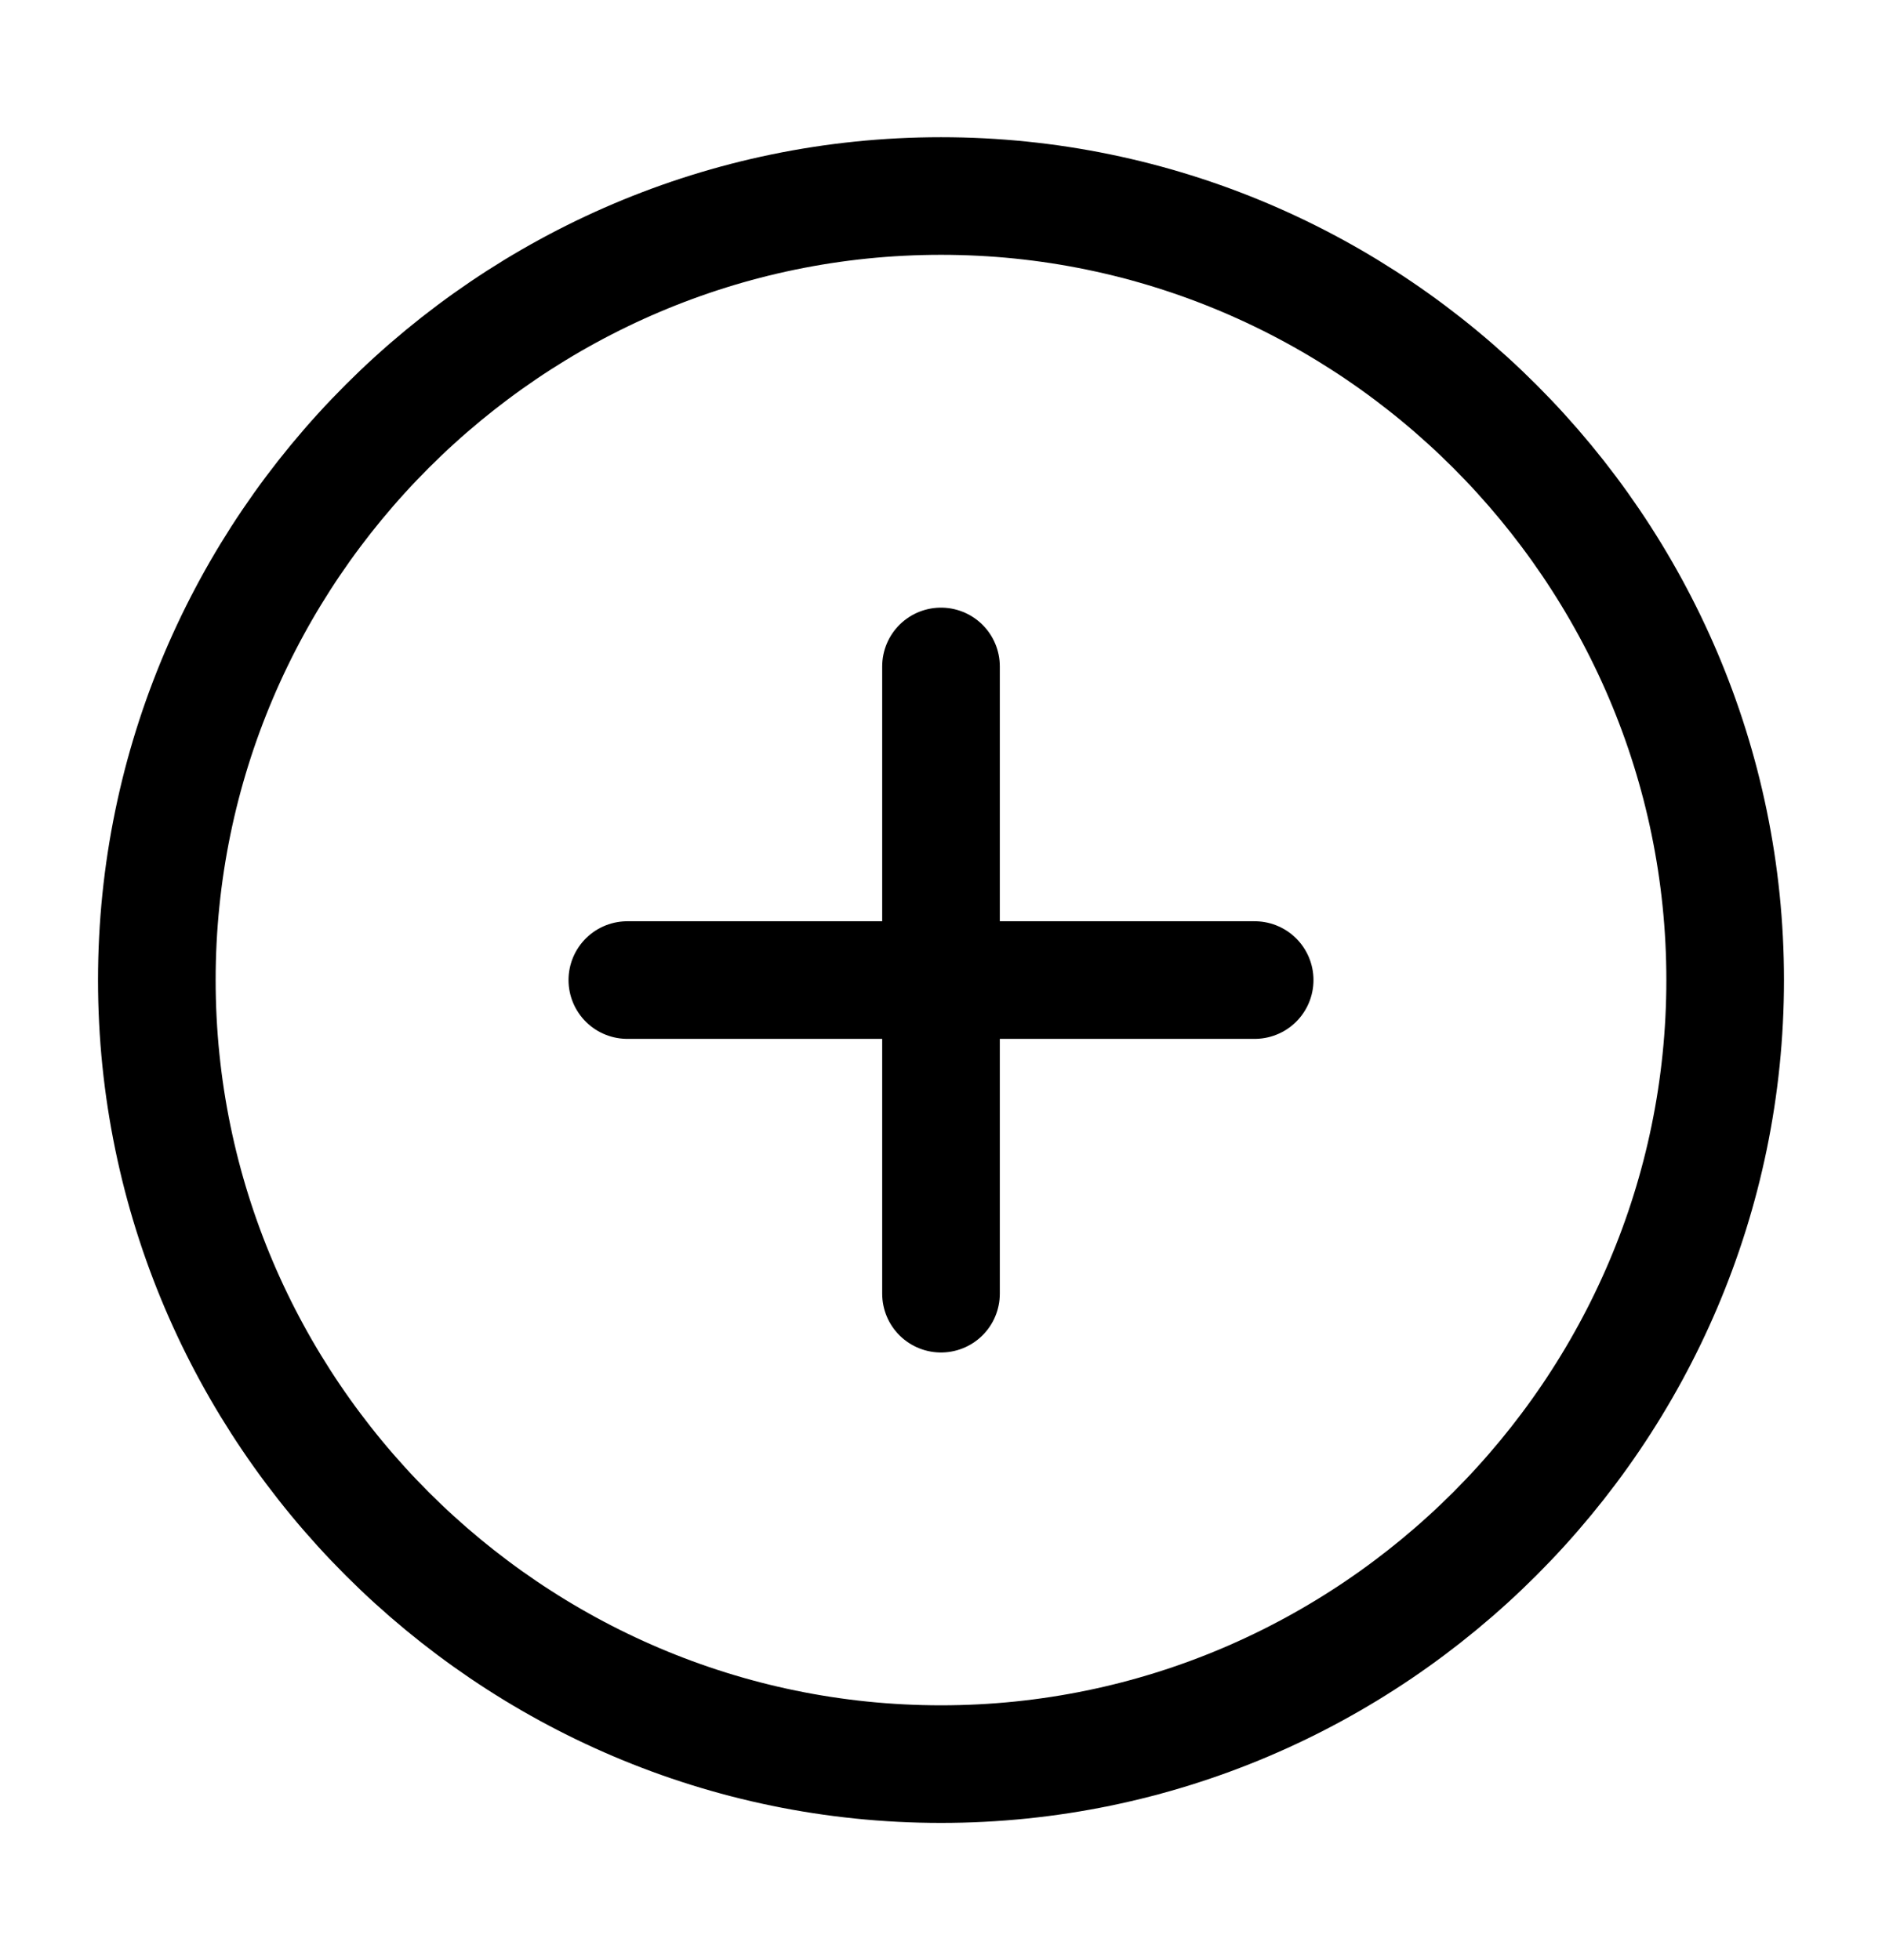 <svg width="24" height="25" viewBox="0 0 24 25" fill="none" xmlns="http://www.w3.org/2000/svg">
<path d="M12 22.5C17.5 22.5 22 18 22 12.5C22 7 17.5 2.5 12 2.5C6.5 2.5 2 7 2 12.5C2 18 6.5 22.5 12 22.5Z" stroke="black" stroke-width="1.5" stroke-linecap="round" stroke-linejoin="round"/>
<path d="M8 12.5H16" stroke="black" stroke-width="1.5" stroke-linecap="round" stroke-linejoin="round"/>
<path d="M12 16.5V8.5" stroke="black" stroke-width="1.5" stroke-linecap="round" stroke-linejoin="round"/>
</svg>
